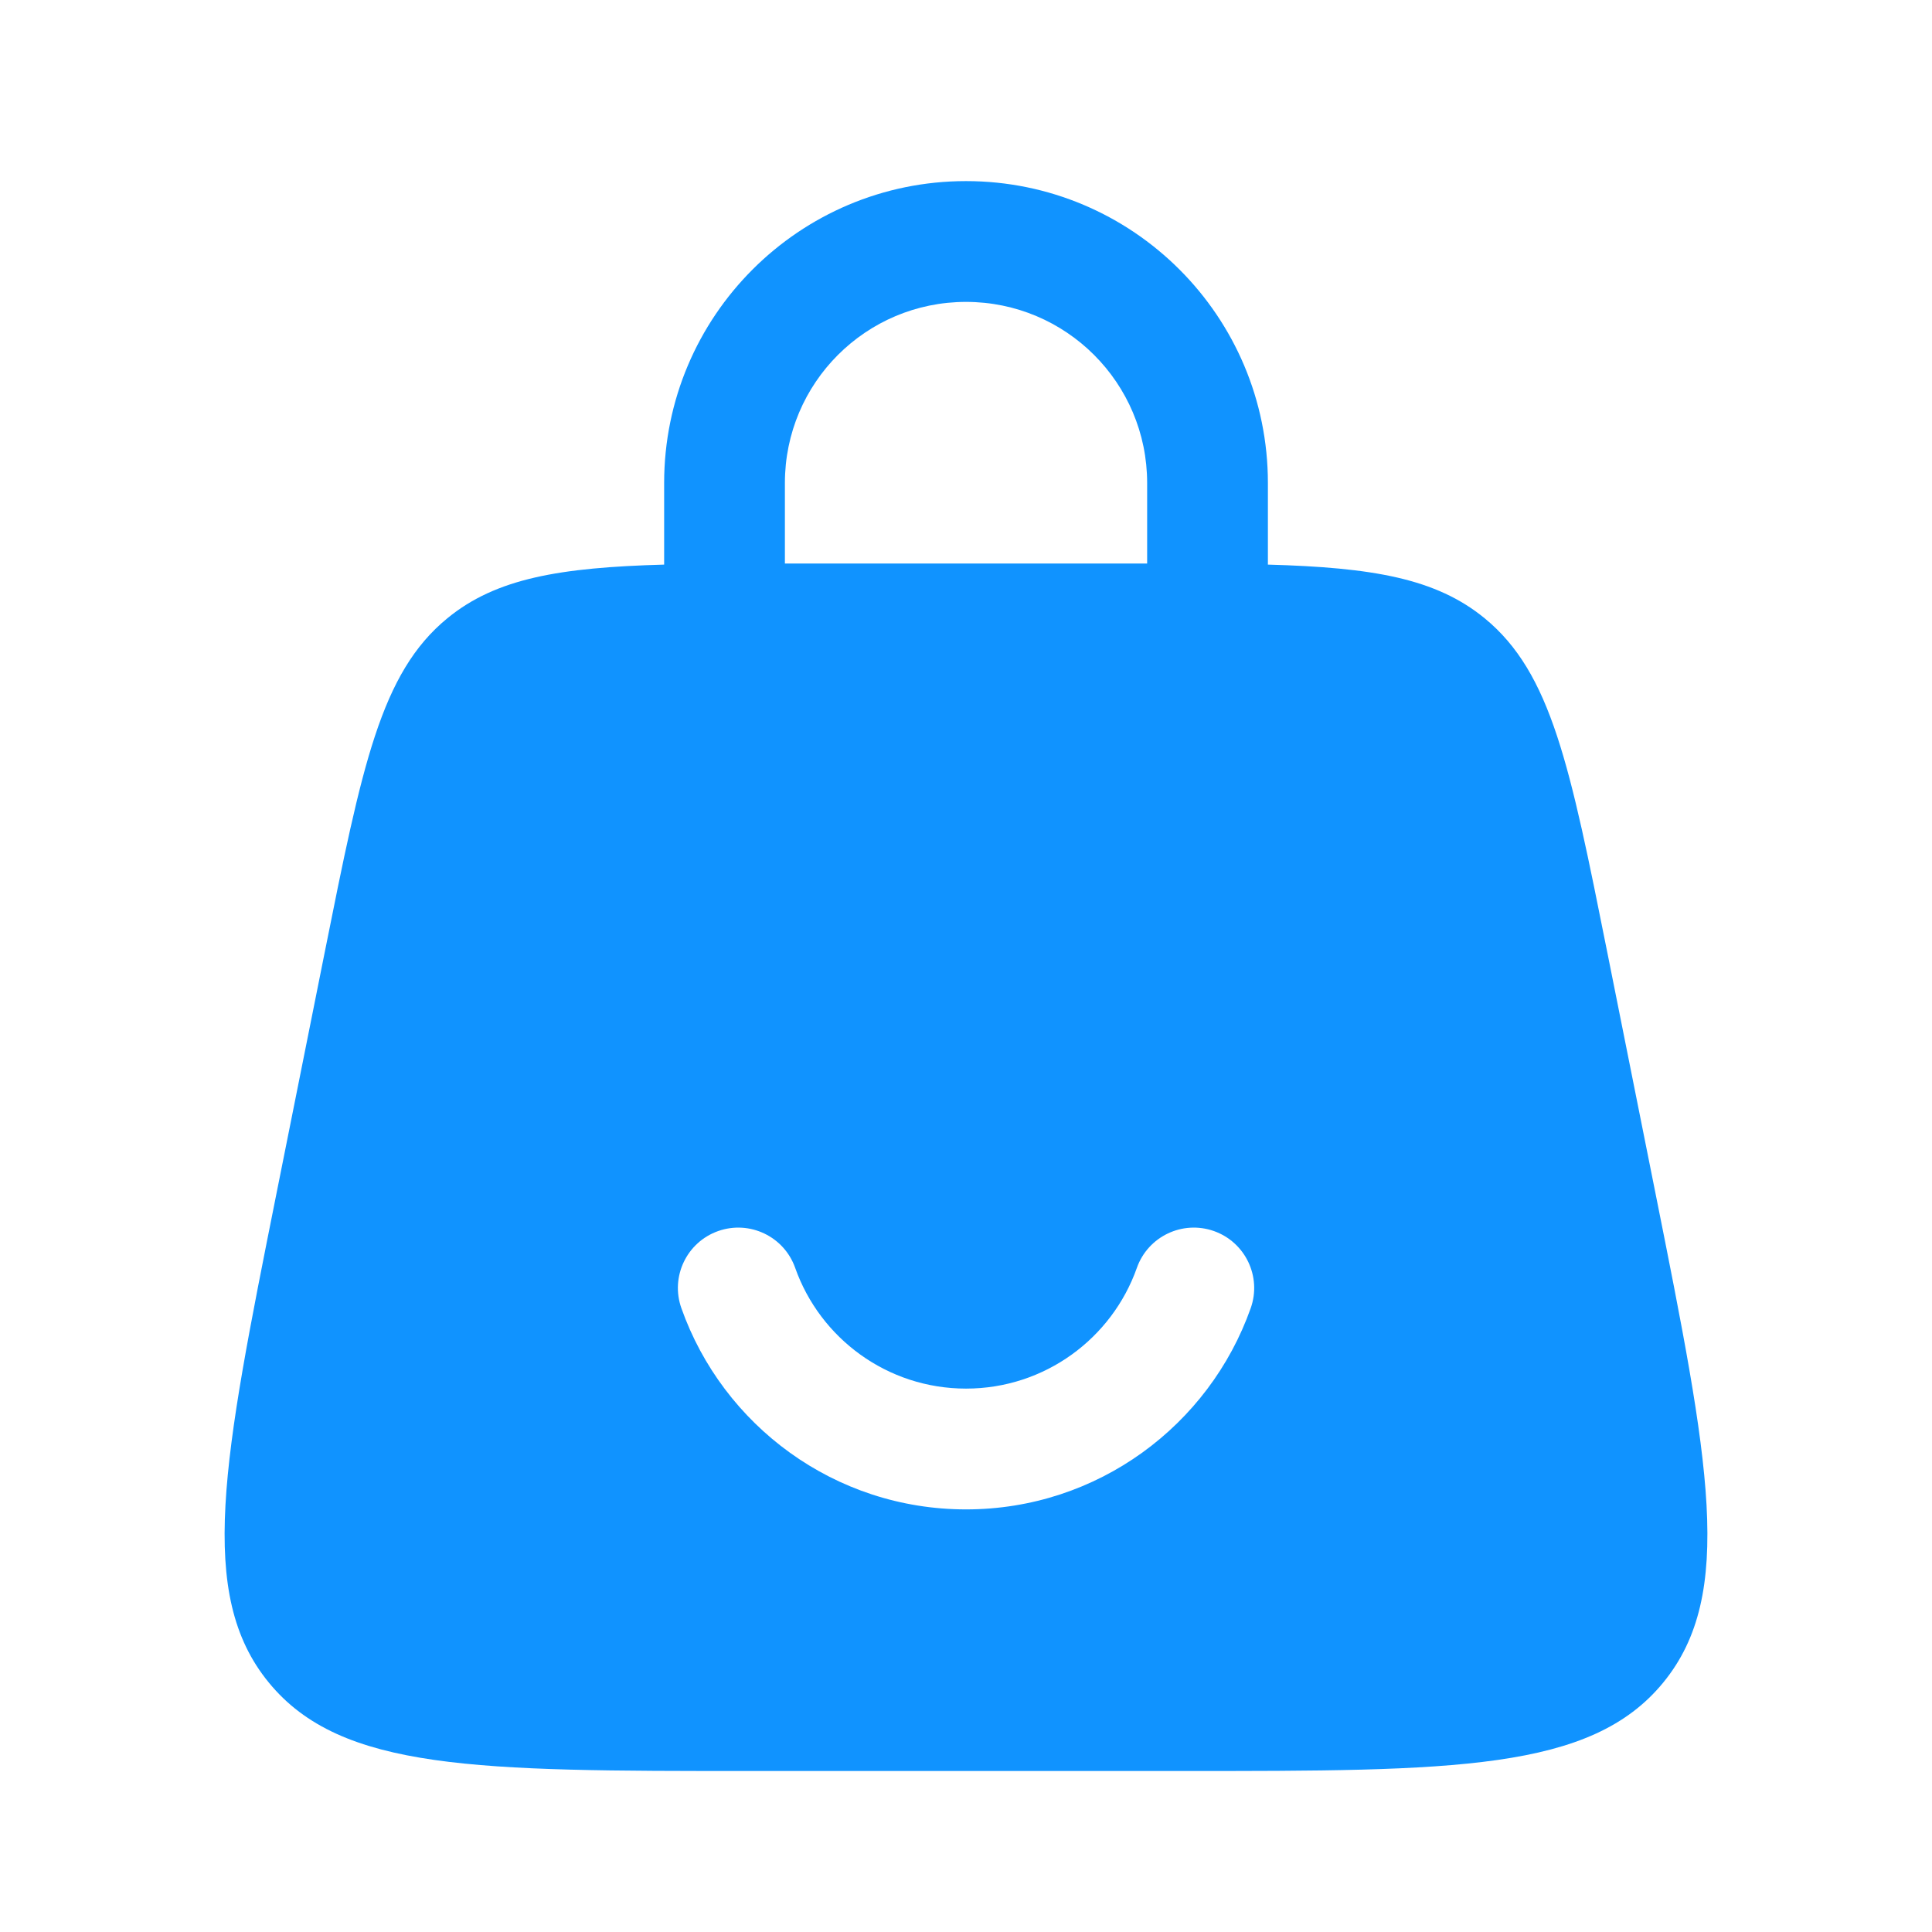 <svg width="46" height="46" viewBox="0 0 46 46" fill="none" xmlns="http://www.w3.org/2000/svg">
<path fill-rule="evenodd" clip-rule="evenodd" d="M15.813 13.443C15.813 13.434 15.813 13.425 15.813 13.417V11.5C15.813 7.53 19.03 4.312 23 4.312C26.97 4.312 30.188 7.53 30.188 11.5V13.417C30.188 13.425 30.188 13.434 30.187 13.443C32.674 13.512 34.188 13.769 35.348 14.72C36.938 16.023 37.381 18.236 38.266 22.661L39.416 28.411C40.688 34.776 41.325 37.958 39.6 40.062C37.874 42.167 34.629 42.167 28.139 42.167H17.861C11.371 42.167 8.126 42.167 6.401 40.062C4.675 37.958 5.312 34.776 6.584 28.411L7.734 22.661C8.62 18.236 9.062 16.023 10.652 14.72C11.812 13.769 13.326 13.512 15.813 13.443ZM18.688 11.5C18.688 9.118 20.618 7.188 23 7.188C25.382 7.188 27.313 9.118 27.313 11.5V13.417C27.313 13.417 27.313 13.417 27.313 13.417C27.206 13.417 27.098 13.417 26.989 13.417H19.011C18.902 13.417 18.794 13.417 18.688 13.417C18.688 13.417 18.688 13.417 18.688 13.417V11.5ZM23.001 33.062C21.125 33.062 19.526 31.864 18.933 30.188C18.669 29.439 17.848 29.047 17.099 29.311C16.35 29.576 15.958 30.397 16.223 31.146C17.209 33.935 19.869 35.938 23.001 35.938C26.133 35.938 28.793 33.935 29.779 31.146C30.044 30.397 29.651 29.576 28.903 29.311C28.154 29.047 27.333 29.439 27.068 30.188C26.476 31.864 24.876 33.062 23.001 33.062Z" fill="#1093FF"/>
</svg>
